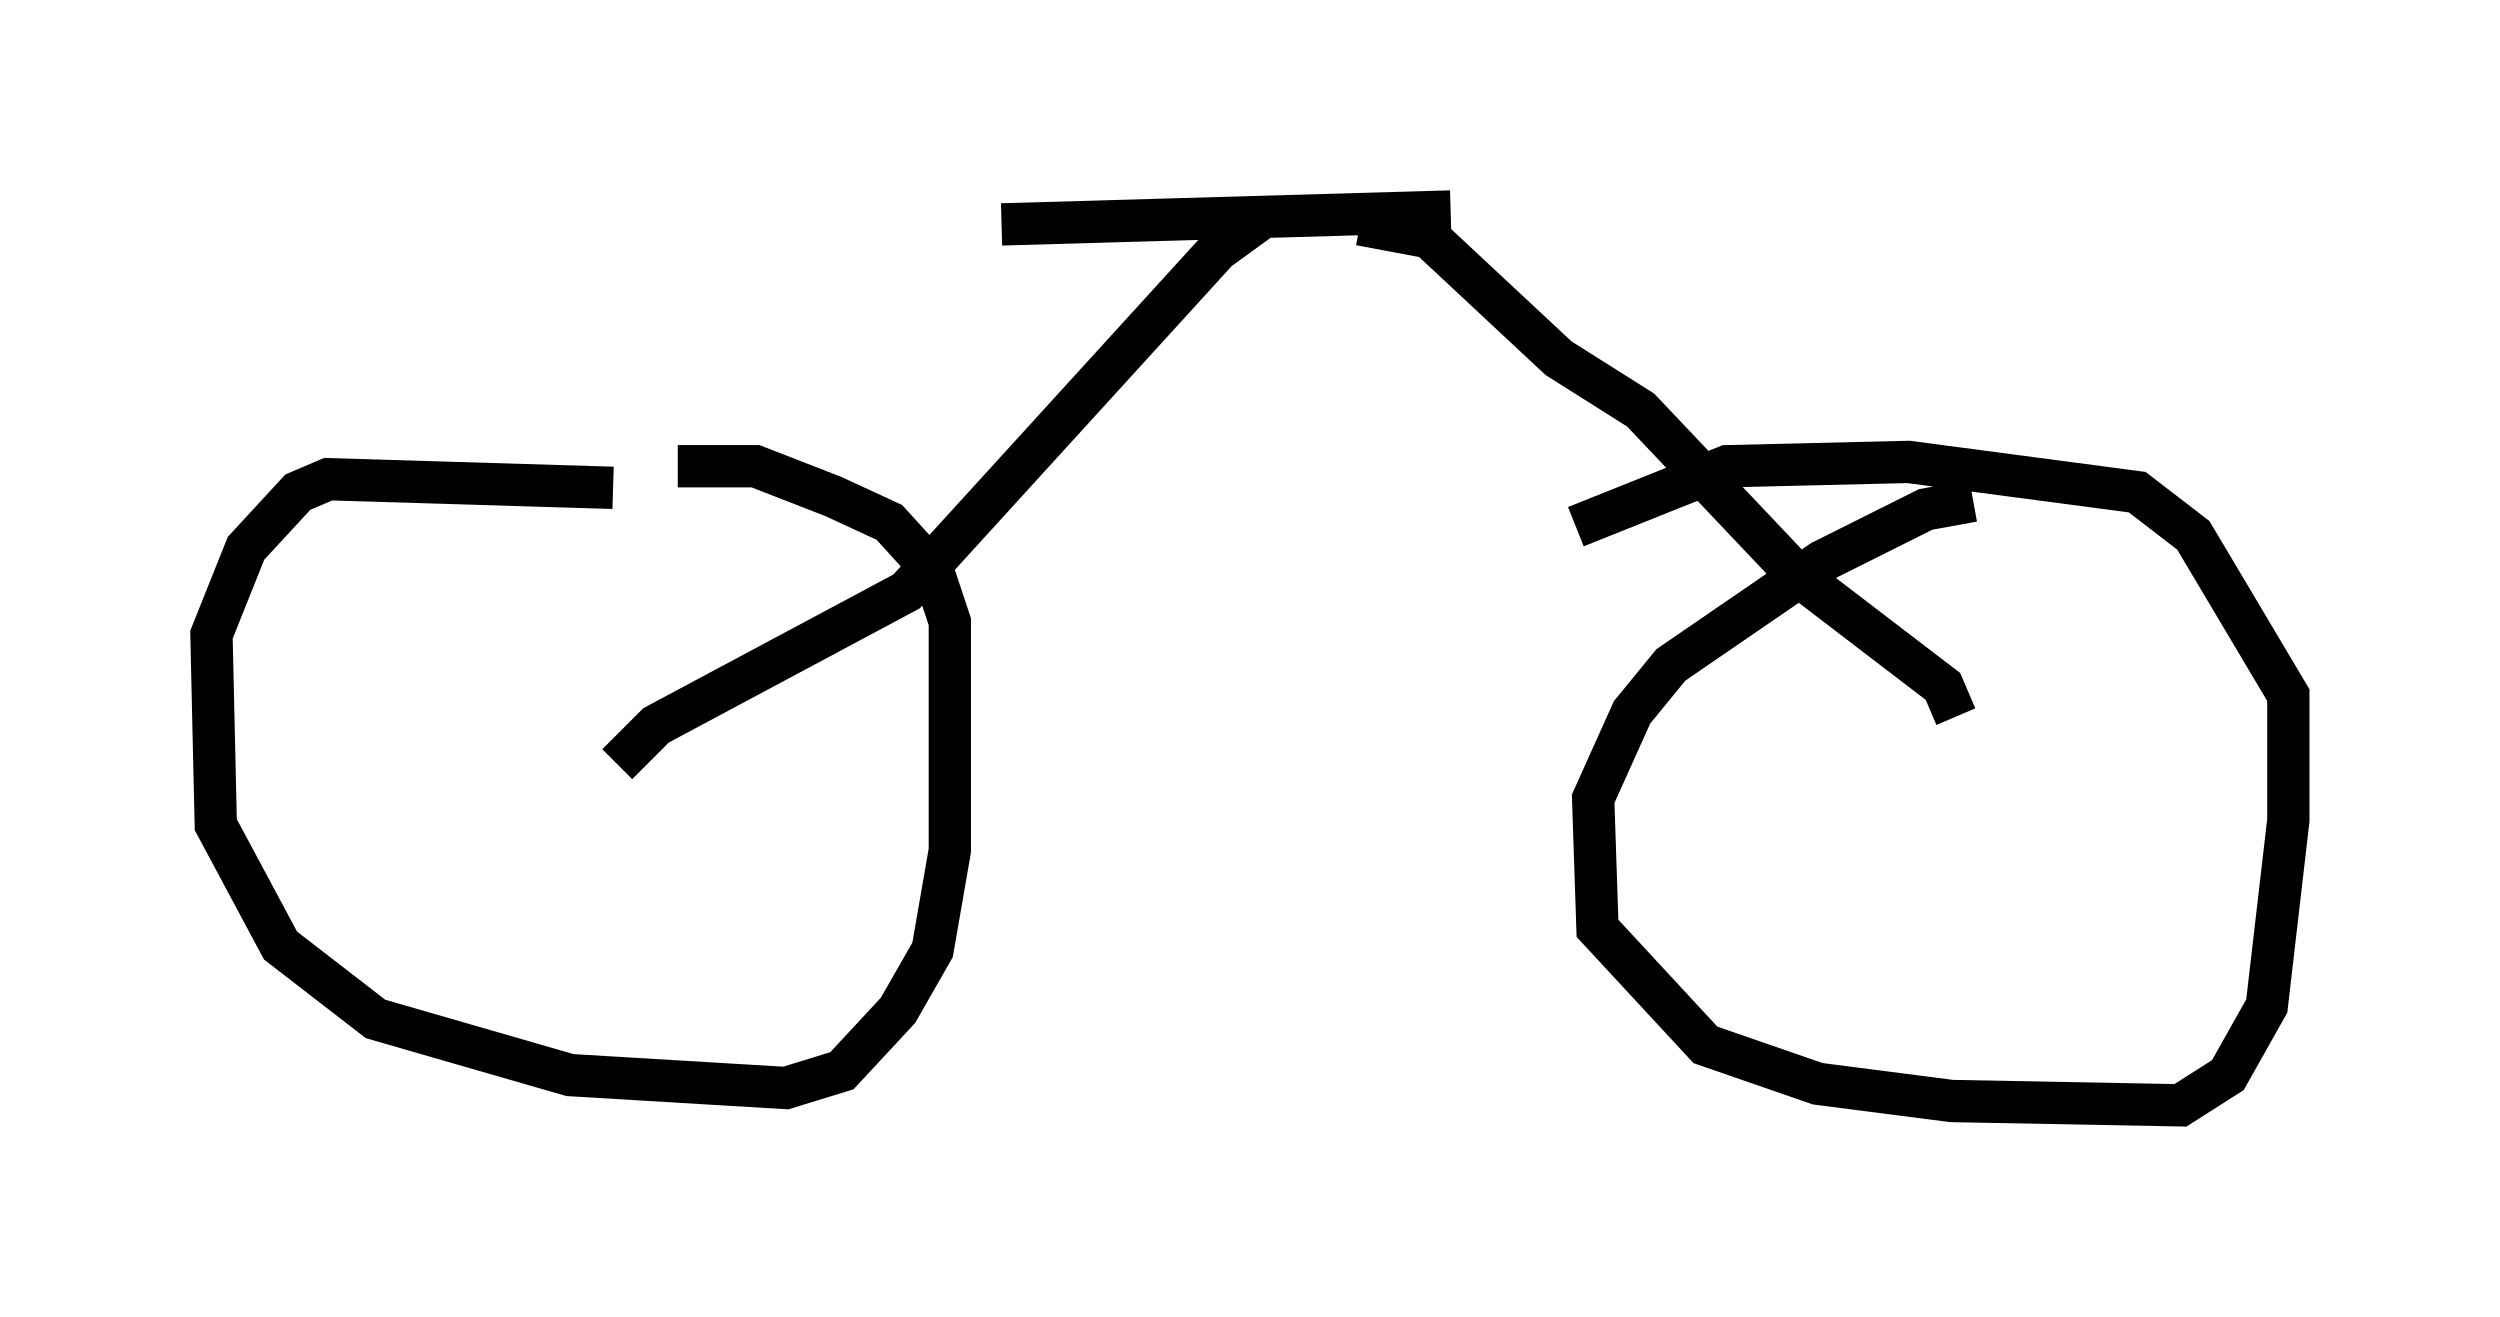 <?xml version="1.0" encoding="utf-8" ?>
<svg baseProfile="full" height="31.131" version="1.1" width="59.103" xmlns="http://www.w3.org/2000/svg" xmlns:ev="http://www.w3.org/2001/xml-events" xmlns:xlink="http://www.w3.org/1999/xlink"><defs /><rect fill="white" height="31.131" width="59.103" x="0" y="0" /><path d="M18.475, 12.554 m-3.981, -1.021 l-6.738, -0.204 -0.715, 0.306 l-1.225, 1.327 -0.817, 2.042 l0.102, 4.492 1.531, 2.858 l2.246, 1.735 4.594, 1.327 l5.104, 0.306 1.327, -0.408 l1.327, -1.429 0.817, -1.429 l0.408, -2.348 0.0, -5.41 l-0.408, -1.225 -1.021, -1.123 l-1.327, -0.613 -1.838, -0.715 l-1.838, 0.0 m30.625, 0.817 l-1.123, 0.204 -2.45, 1.225 l-3.573, 2.45 -0.919, 1.123 l-0.919, 2.042 0.102, 3.063 l2.552, 2.756 2.654, 0.919 l3.165, 0.408 5.41, 0.102 l1.123, -0.715 0.919, -1.633 l0.51, -4.39 0.0, -2.96 l-2.246, -3.777 -1.327, -1.021 l-5.41, -0.715 -4.288, 0.102 l-3.573, 1.429 m-22.663, 5.615 l0.919, -0.919 5.921, -3.165 l7.35, -8.065 1.123, -0.817 m16.334, 11.842 l-0.306, -0.715 -3.471, -2.654 l-3.675, -3.879 -1.94, -1.225 l-3.063, -2.858 -1.633, -0.306 m-8.473, 0.0 l10.617, -0.306 " fill="none" stroke="black" stroke-width="1" /></svg>